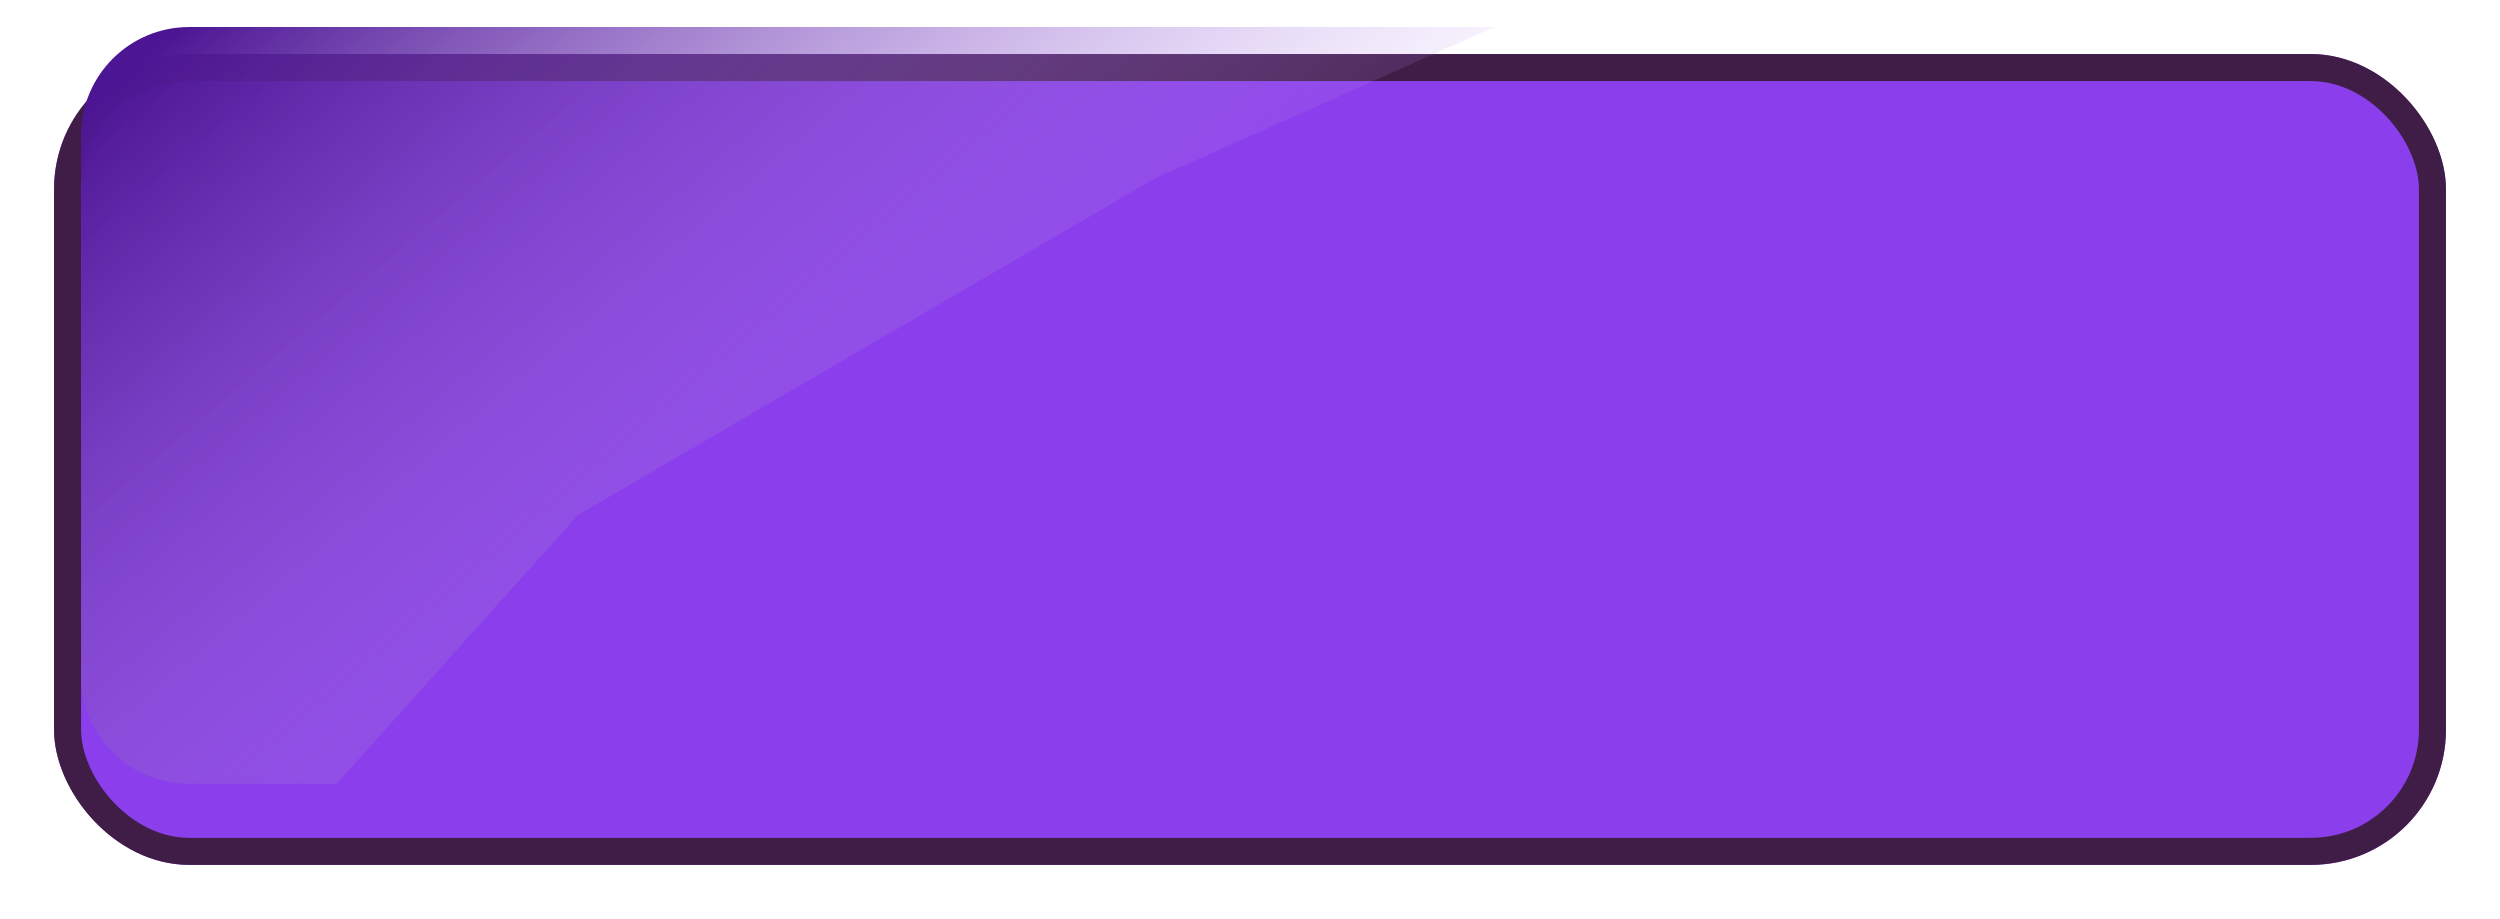 <svg width="185" height="68" viewBox="0 0 185 68" fill="none" xmlns="http://www.w3.org/2000/svg">
<g filter="url(#filter0_d)">
<rect x="4" width="177" height="60" rx="10" fill="#8B3FEC"/>
<rect x="5" y="1" width="175" height="58" rx="9" stroke="#401D46" stroke-width="2"/>
</g>
<path fill-rule="evenodd" clip-rule="evenodd" d="M24.896 58L42.786 38.095L85.461 13.2L110.6 2H14C9.582 2 6 5.582 6 10V50C6 54.418 9.582 58 14 58H24.896Z" fill="url(#paint0_linear)"/>
<defs>
<filter id="filter0_d" x="0" y="0" width="185" height="68" filterUnits="userSpaceOnUse" color-interpolation-filters="sRGB">
<feFlood flood-opacity="0" result="BackgroundImageFix"/>
<feColorMatrix in="SourceAlpha" type="matrix" values="0 0 0 0 0 0 0 0 0 0 0 0 0 0 0 0 0 0 127 0" result="hardAlpha"/>
<feOffset dy="4"/>
<feGaussianBlur stdDeviation="2"/>
<feComposite in2="hardAlpha" operator="out"/>
<feColorMatrix type="matrix" values="0 0 0 0 0 0 0 0 0 0 0 0 0 0 0 0 0 0 0.25 0"/>
<feBlend mode="normal" in2="BackgroundImageFix" result="effect1_dropShadow"/>
<feBlend mode="normal" in="SourceGraphic" in2="effect1_dropShadow" result="shape"/>
</filter>
<linearGradient id="paint0_linear" x1="9.853" y1="4.8" x2="56.593" y2="59.459" gradientUnits="userSpaceOnUse">
<stop stop-color="#4C1593"/>
<stop offset="1" stop-color="#C59BFA" stop-opacity="0"/>
</linearGradient>
</defs>
</svg>
